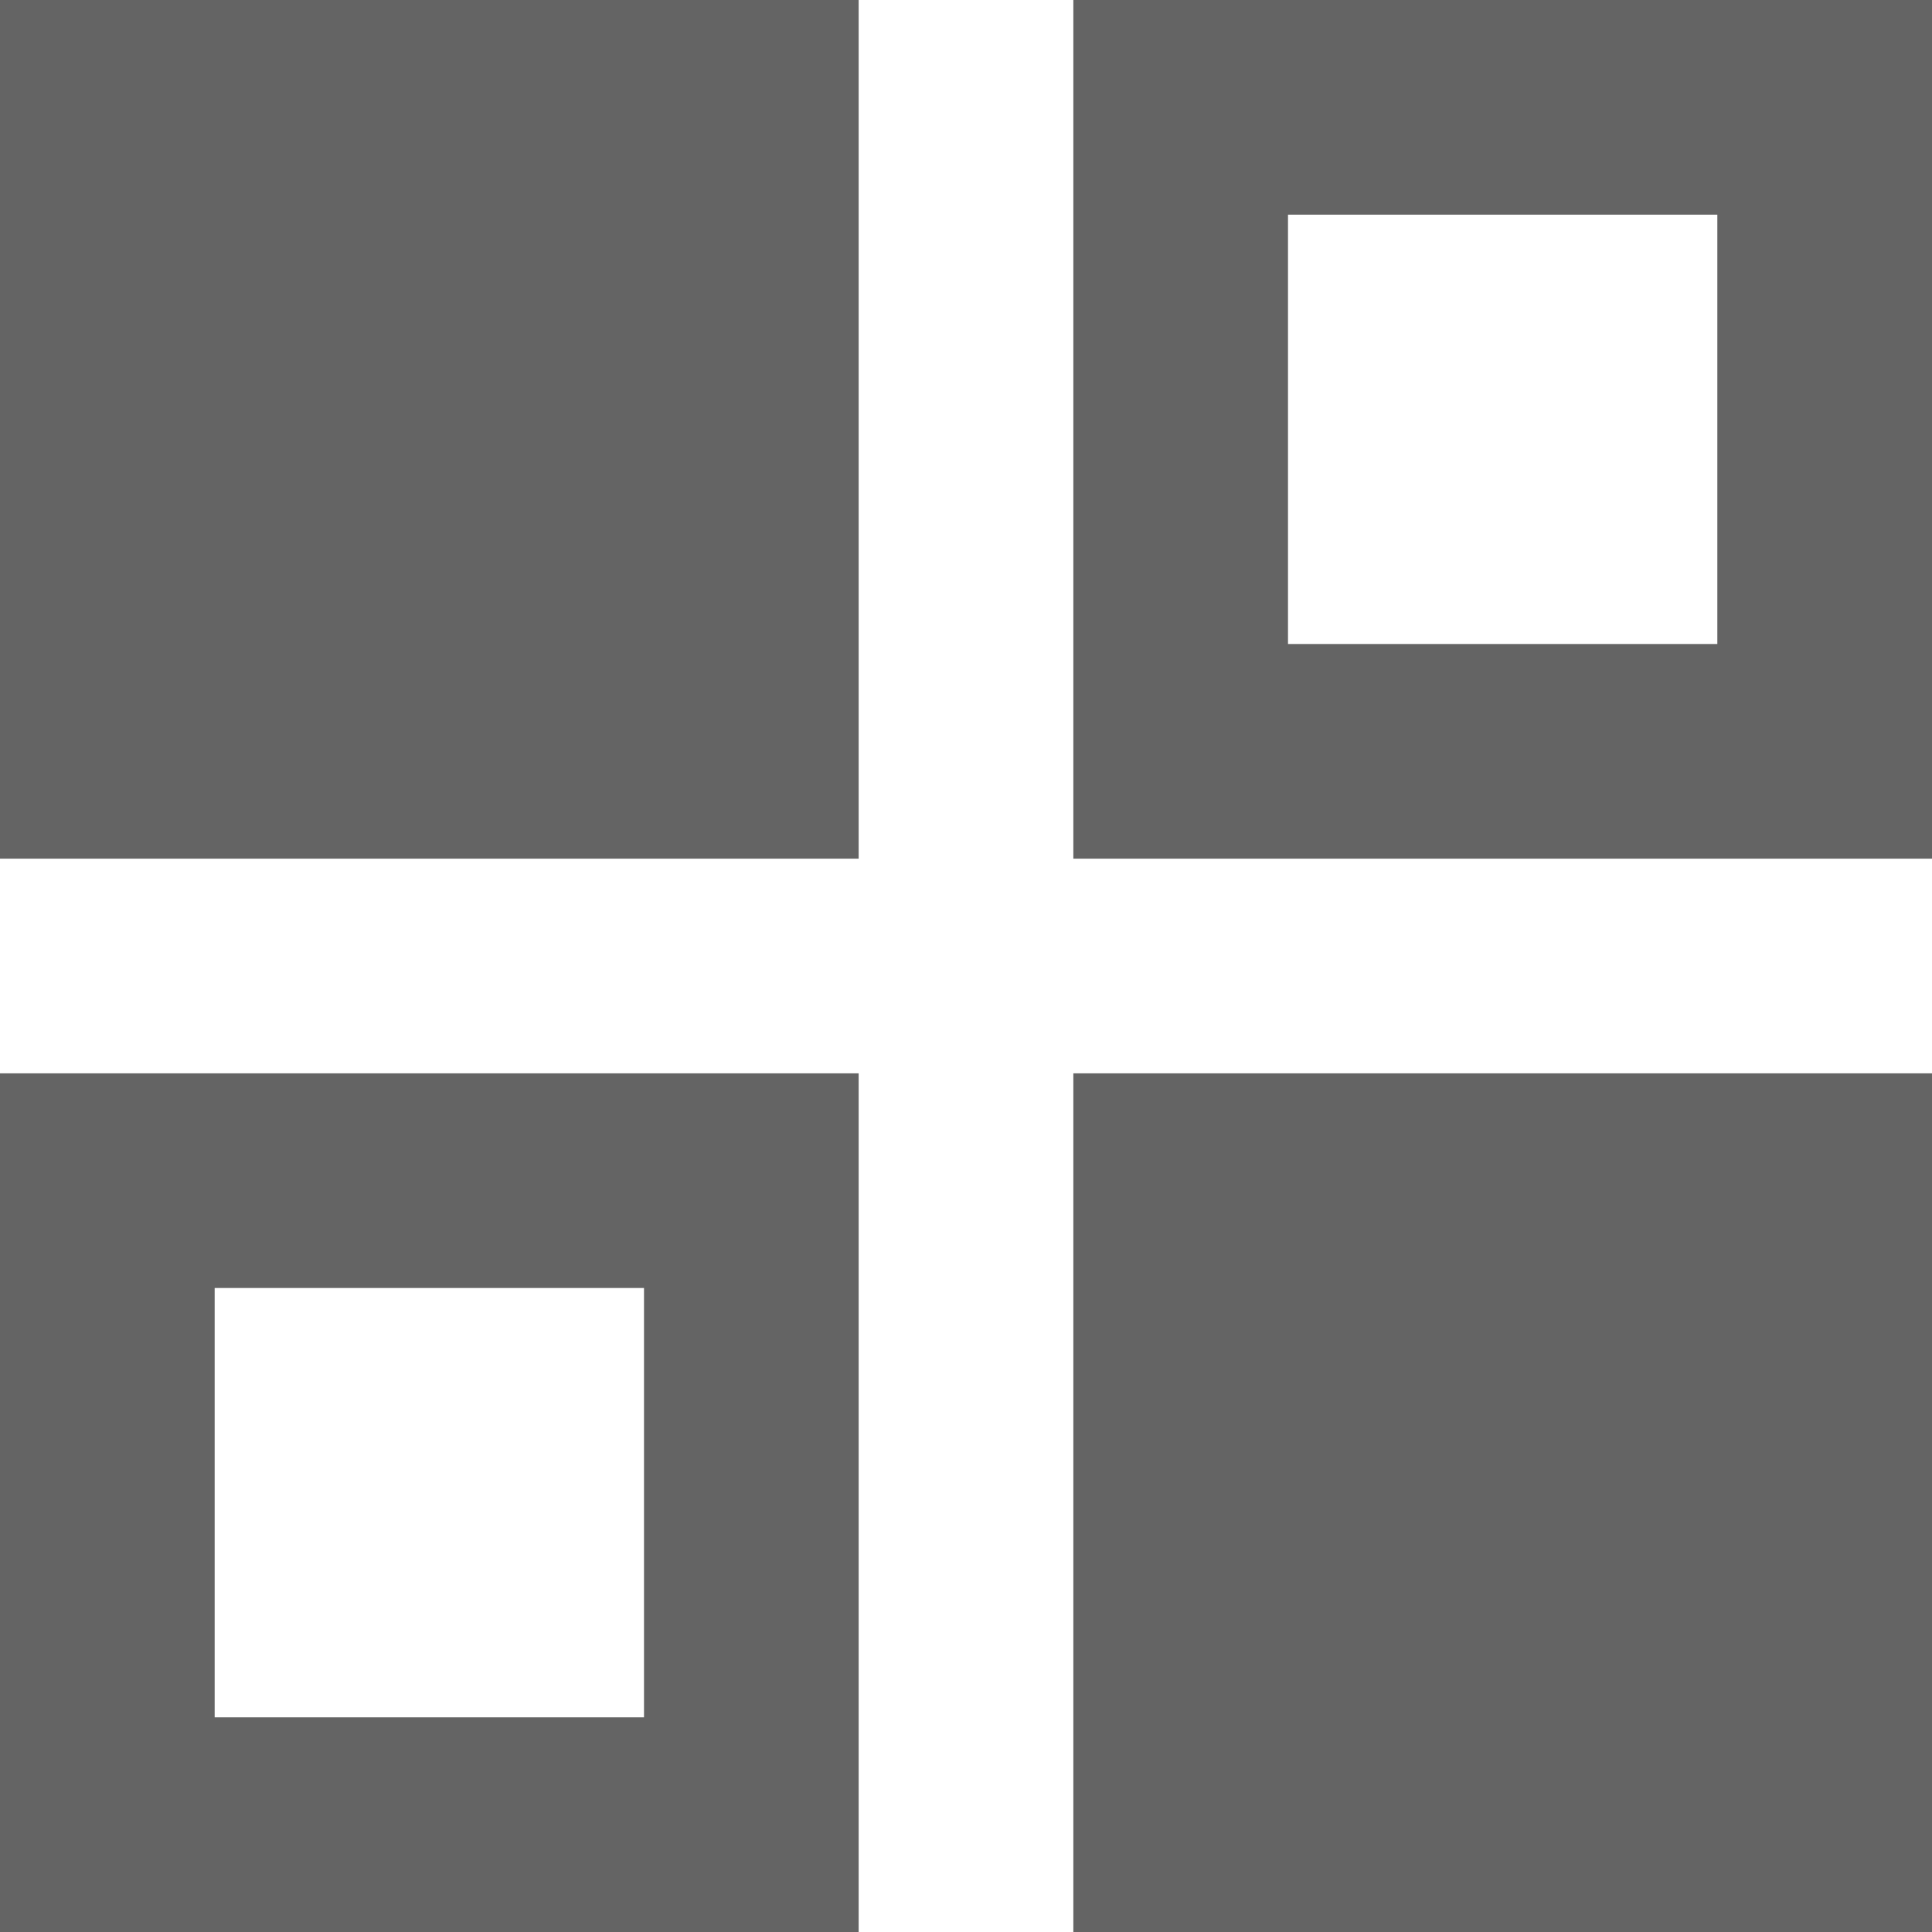 <svg xmlns="http://www.w3.org/2000/svg" viewBox="0 0 18 18"><defs><style>.cls-1{fill:#646464;}</style></defs><g id="Layer_2" data-name="Layer 2"><g id="Layer_1-2" data-name="Layer 1"><rect id="rect6777" class="cls-1" width="8" height="8"/><rect id="rect6779" class="cls-1" x="10" y="10" width="8" height="8"/><path id="path6781" class="cls-1" d="M10,0V8h8V0Zm6,6H12V2h4Z"/><path id="path6783" class="cls-1" d="M0,10v8H8V10Zm6,6H2V12H6Z"/></g></g></svg>
